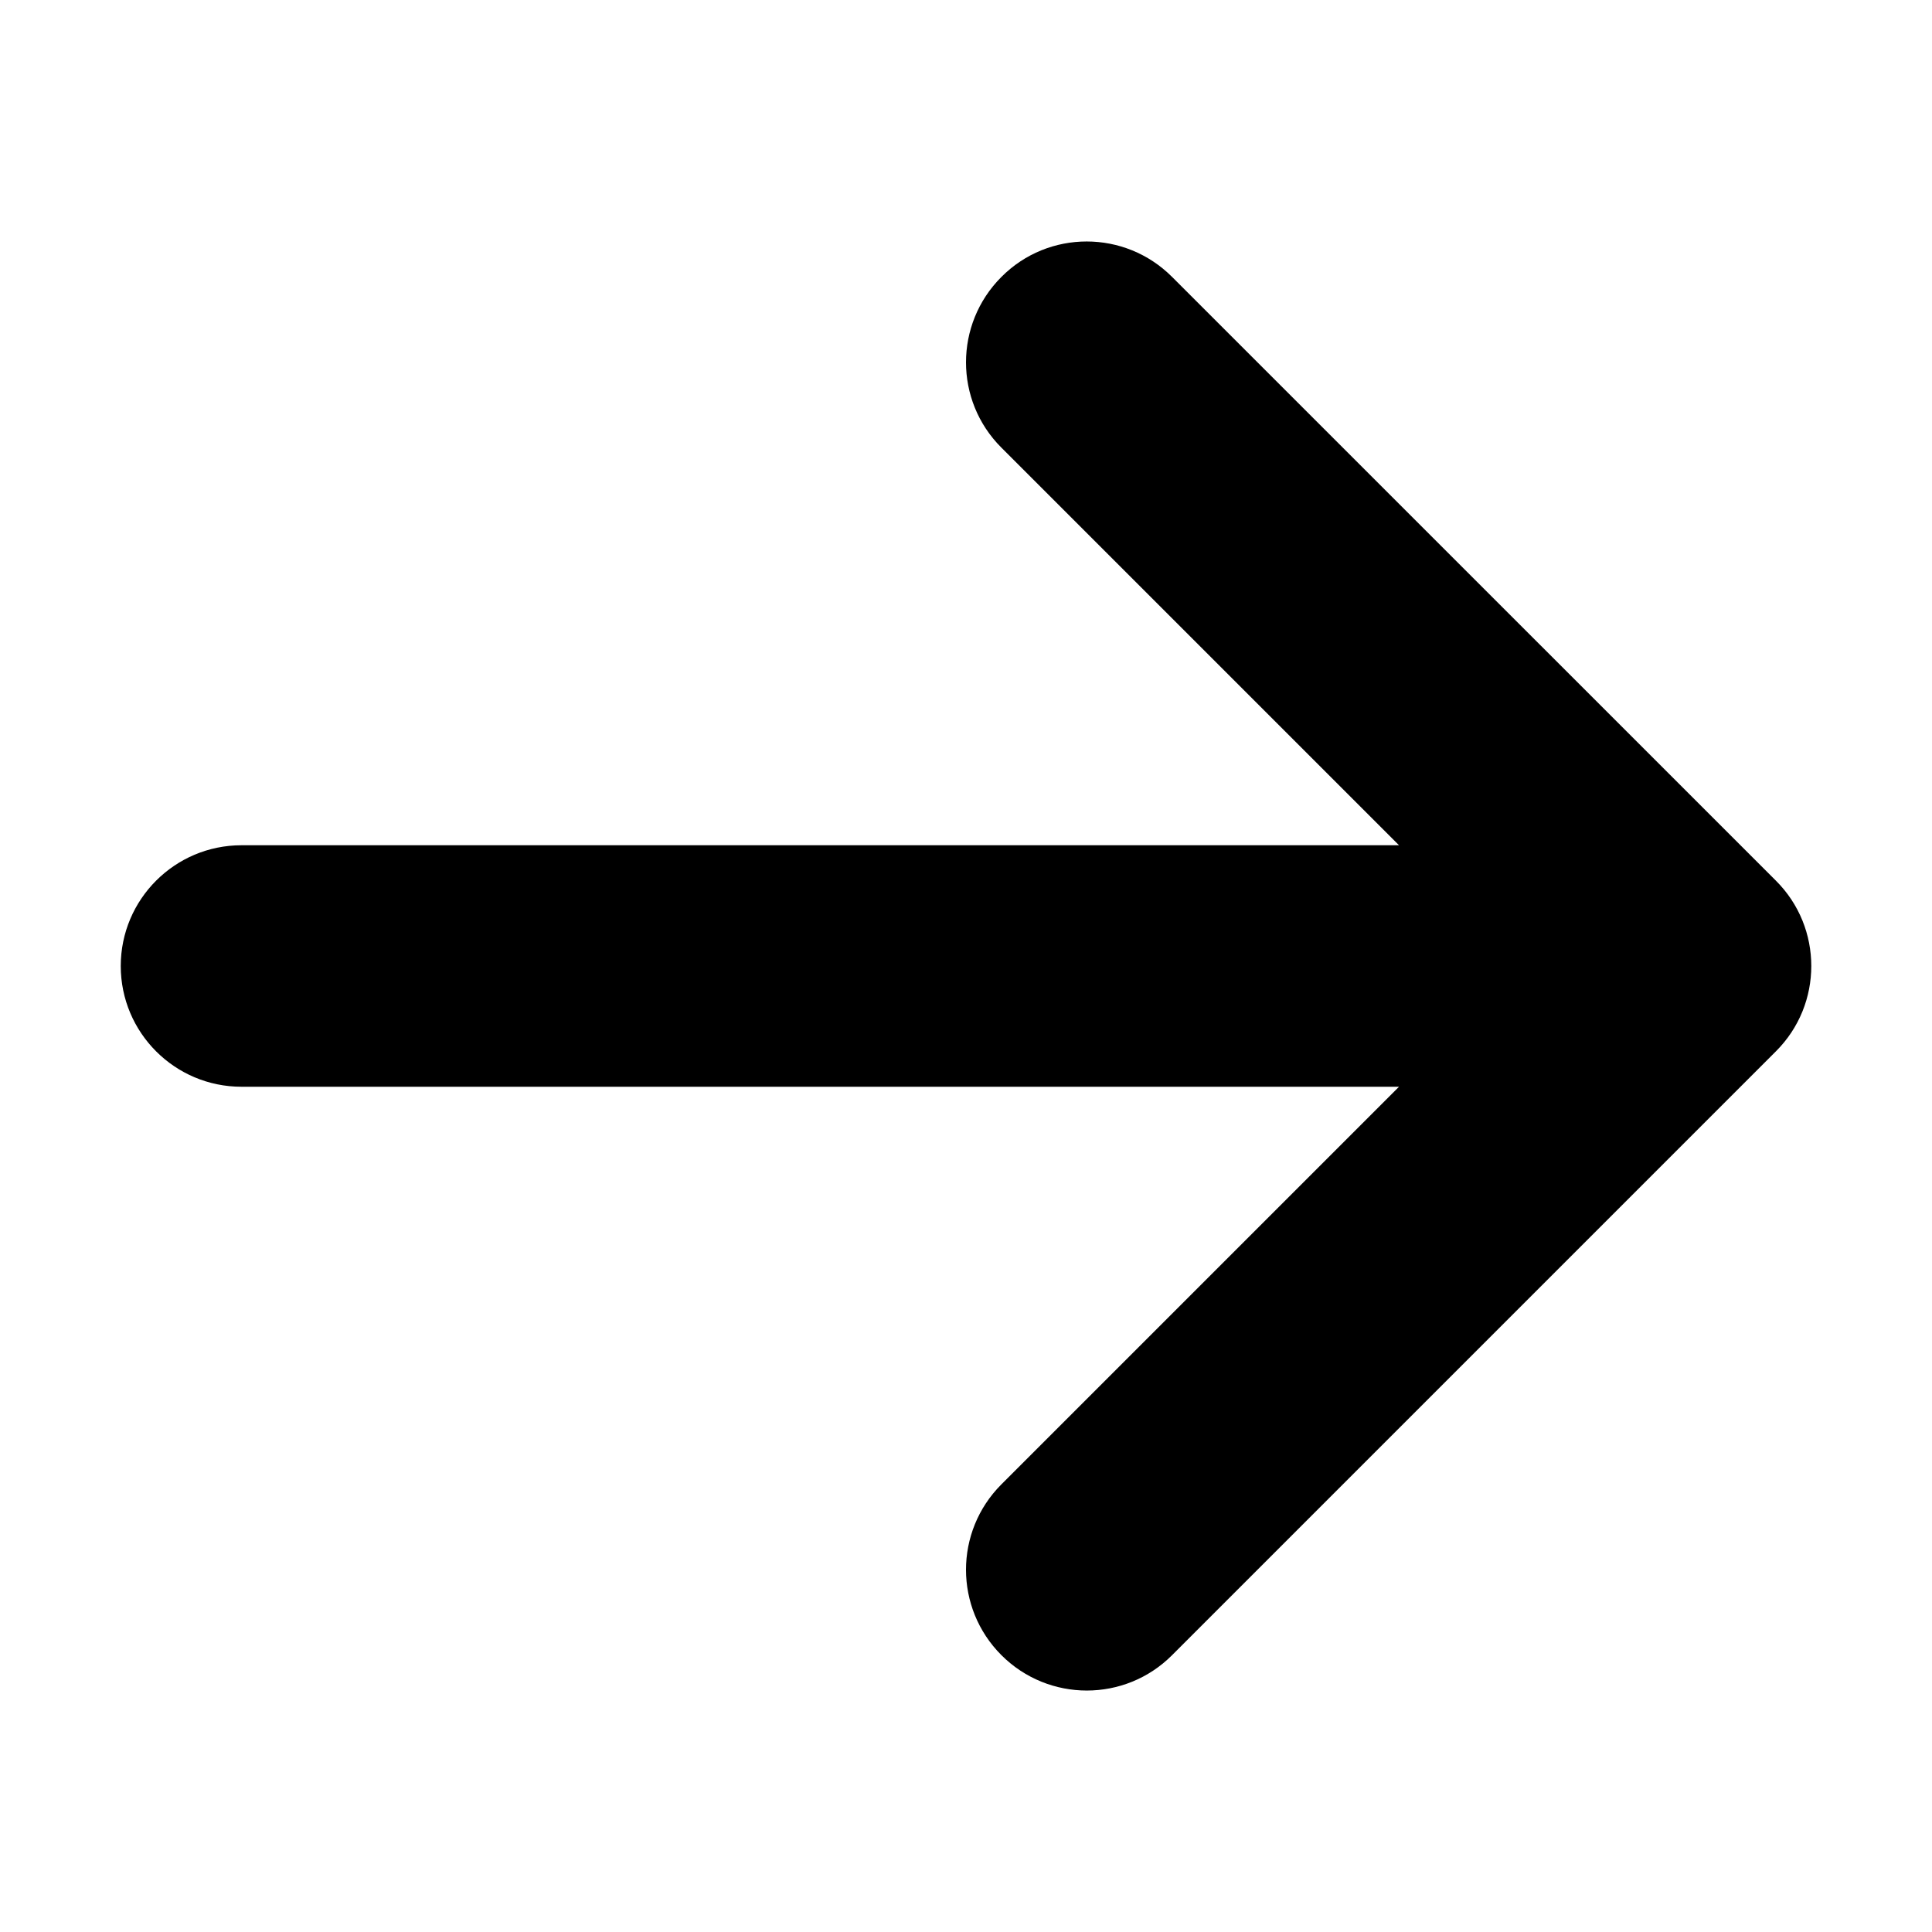 <svg width="24" height="24" viewBox="0 0 24 24" fill="none" xmlns="http://www.w3.org/2000/svg">
<path d="M14.56 20.561L22.061 13.06C22.647 12.476 22.647 11.524 22.061 10.94L14.56 3.44C13.974 2.853 13.024 2.853 12.44 3.44C11.854 4.026 11.853 4.976 12.44 5.561L17.379 10.5H3C2.172 10.5 1.5 11.172 1.5 12C1.5 12.828 2.172 13.5 3 13.5H17.379L12.44 18.439C12.147 18.732 12 19.116 12 19.5C12 19.884 12.147 20.268 12.44 20.561C13.026 21.147 13.976 21.147 14.56 20.561Z" fill="black"/>
</svg>
